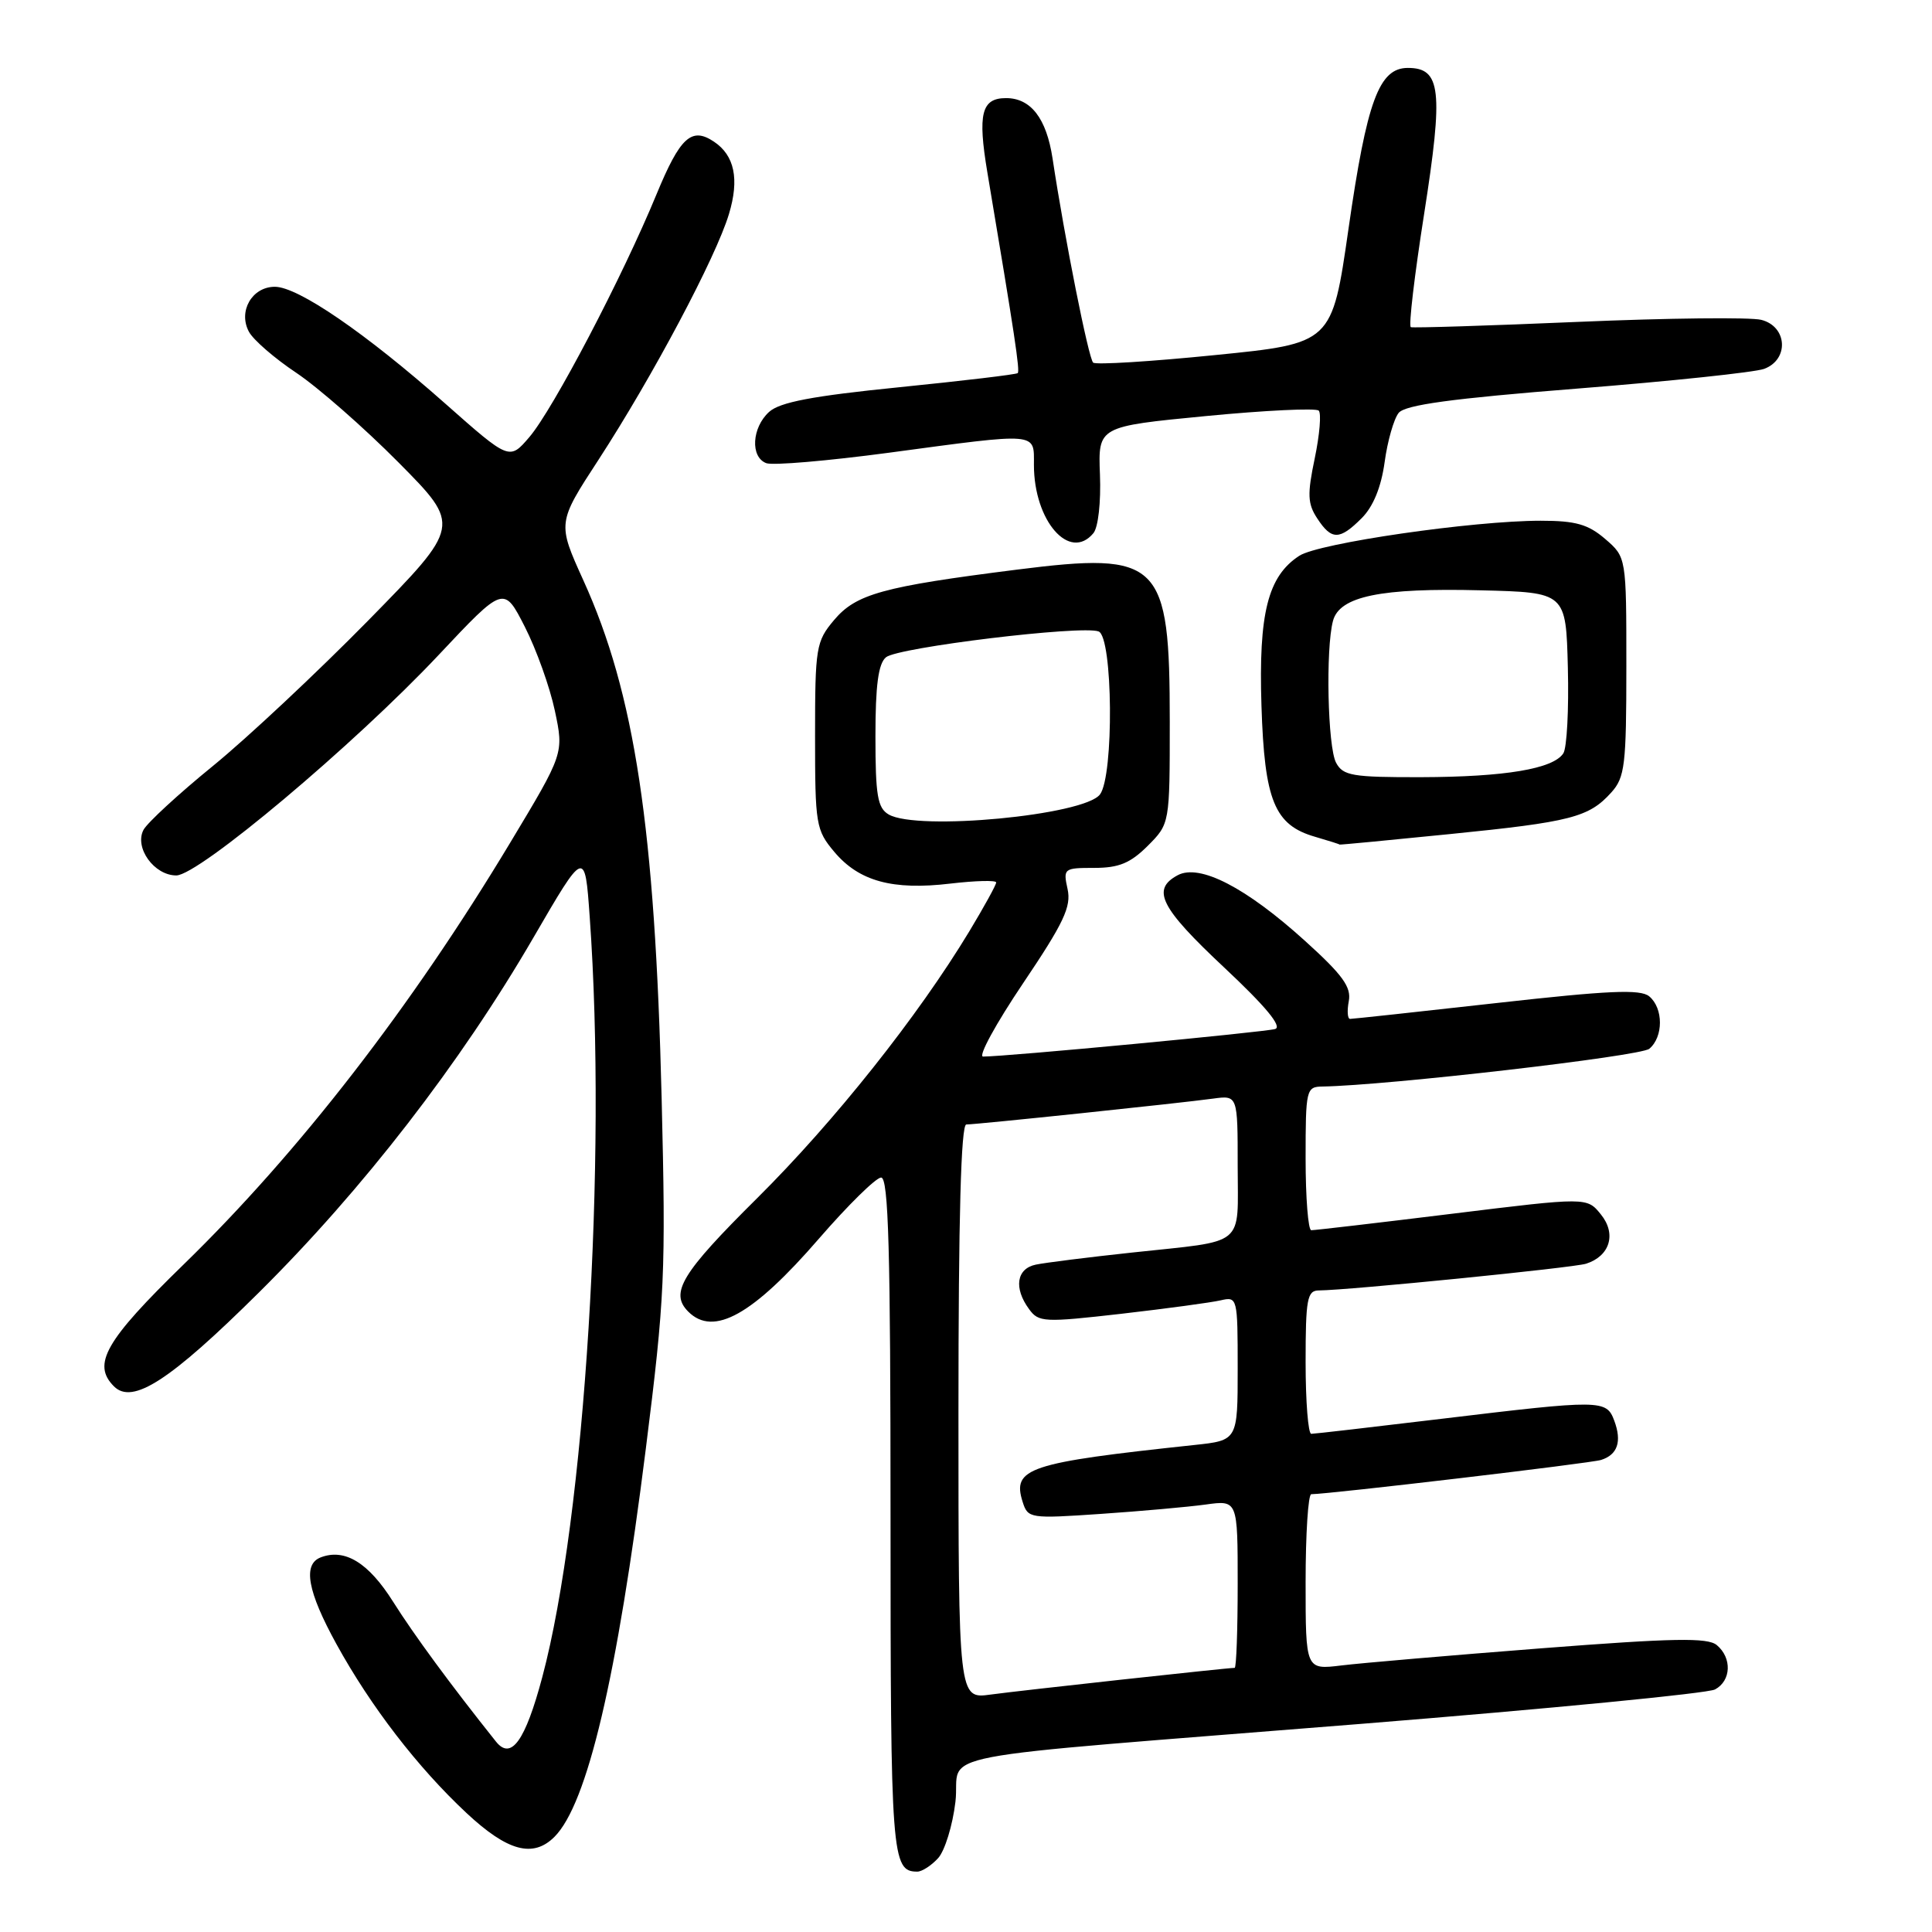 <?xml version="1.0" encoding="UTF-8" standalone="no"?>
<!DOCTYPE svg PUBLIC "-//W3C//DTD SVG 1.1//EN" "http://www.w3.org/Graphics/SVG/1.1/DTD/svg11.dtd" >
<svg xmlns="http://www.w3.org/2000/svg" xmlns:xlink="http://www.w3.org/1999/xlink" version="1.1" viewBox="0 0 256 256">
 <g >
 <path fill="currentColor"
d=" M 124.31 246.21 C 125.20 245.22 126.23 241.87 126.60 238.75 C 127.40 231.92 120.64 233.22 180.50 228.41 C 205.25 226.42 226.29 224.38 227.25 223.86 C 229.40 222.71 229.52 219.68 227.48 217.98 C 226.26 216.97 221.76 217.05 204.23 218.41 C 192.28 219.34 180.36 220.36 177.75 220.68 C 173.00 221.26 173.00 221.26 173.00 209.63 C 173.00 203.23 173.34 198.00 173.75 197.99 C 176.30 197.96 210.79 193.89 212.15 193.45 C 214.34 192.76 214.93 191.02 213.90 188.25 C 212.86 185.45 212.20 185.45 191.00 188.00 C 181.93 189.09 174.16 189.99 173.75 189.99 C 173.34 190.00 173.00 185.72 173.00 180.50 C 173.00 172.12 173.21 171.00 174.75 170.99 C 178.72 170.96 208.46 167.99 210.16 167.45 C 213.33 166.44 214.22 163.49 212.12 160.91 C 210.28 158.63 210.28 158.63 192.39 160.83 C 182.55 162.04 174.16 163.02 173.75 163.01 C 173.34 163.01 173.00 158.72 173.00 153.50 C 173.00 144.33 173.08 144.00 175.25 143.97 C 183.78 143.83 217.34 139.96 218.54 138.97 C 220.42 137.40 220.42 133.59 218.53 132.02 C 217.36 131.05 213.16 131.24 198.28 132.91 C 187.95 134.07 179.22 135.01 178.89 135.01 C 178.55 135.00 178.48 133.95 178.72 132.66 C 179.08 130.80 177.90 129.17 172.93 124.68 C 165.09 117.58 158.96 114.42 156.05 115.97 C 152.53 117.86 153.73 120.25 162.21 128.20 C 167.72 133.36 169.94 136.05 168.96 136.35 C 167.63 136.76 133.18 140.02 130.26 140.00 C 129.58 140.00 131.96 135.64 135.55 130.31 C 140.96 122.28 141.97 120.14 141.46 117.81 C 140.86 115.08 140.96 115.00 145.00 115.00 C 148.26 115.00 149.78 114.37 152.08 112.08 C 155.00 109.15 155.00 109.15 155.00 95.62 C 155.00 74.31 153.76 73.08 134.74 75.48 C 116.95 77.73 113.43 78.70 110.51 82.17 C 108.13 85.00 108.00 85.78 108.00 97.50 C 108.00 109.29 108.11 109.98 110.56 112.89 C 113.83 116.77 118.27 117.99 125.93 117.08 C 129.27 116.69 132.00 116.62 132.00 116.93 C 132.00 117.25 130.40 120.15 128.45 123.39 C 121.63 134.68 110.59 148.57 100.33 158.76 C 90.28 168.73 88.72 171.32 91.20 173.80 C 94.55 177.15 99.76 174.24 108.52 164.12 C 112.36 159.69 116.06 156.05 116.75 156.03 C 117.73 156.01 118.00 165.61 118.00 200.80 C 118.00 246.09 118.14 248.00 121.55 248.00 C 122.17 248.00 123.42 247.19 124.31 246.21 Z  M 73.46 243.40 C 77.82 239.04 81.76 222.33 85.57 192.00 C 88.09 171.96 88.24 168.80 87.67 145.50 C 86.79 109.65 84.11 91.89 77.30 76.90 C 73.85 69.29 73.85 69.29 79.32 60.90 C 86.48 49.88 94.87 34.09 96.59 28.36 C 97.99 23.73 97.33 20.59 94.60 18.77 C 91.63 16.78 90.12 18.17 86.99 25.75 C 82.50 36.66 73.27 54.27 70.14 57.92 C 67.50 61.00 67.50 61.00 59.00 53.48 C 48.41 44.11 39.49 38.00 36.42 38.00 C 33.40 38.00 31.53 41.24 32.98 43.95 C 33.55 45.03 36.38 47.48 39.26 49.40 C 42.14 51.33 48.24 56.67 52.81 61.28 C 61.11 69.66 61.11 69.66 48.81 82.20 C 42.04 89.09 32.78 97.77 28.23 101.48 C 23.68 105.18 19.54 109.00 19.02 109.95 C 17.77 112.31 20.42 116.00 23.36 116.00 C 26.33 116.00 46.94 98.68 58.13 86.78 C 66.76 77.60 66.76 77.60 69.54 83.05 C 71.07 86.05 72.86 91.05 73.52 94.17 C 74.72 99.83 74.72 99.83 67.60 111.67 C 54.53 133.41 39.62 152.67 24.33 167.55 C 13.95 177.65 12.17 180.77 15.10 183.70 C 17.56 186.16 22.52 182.95 34.32 171.25 C 48.05 157.64 60.99 140.92 70.68 124.24 C 77.50 112.50 77.50 112.50 78.14 121.50 C 80.45 153.79 77.51 201.00 71.86 222.21 C 69.60 230.69 67.73 233.29 65.72 230.77 C 59.72 223.25 54.87 216.65 52.09 212.24 C 48.83 207.06 45.69 205.14 42.50 206.36 C 40.09 207.28 40.74 210.87 44.58 217.85 C 49.13 226.12 55.34 234.19 61.83 240.25 C 67.24 245.30 70.63 246.22 73.46 243.40 Z  M 192.12 110.52 C 208.16 108.91 210.54 108.30 213.50 105.01 C 215.31 103.01 215.50 101.39 215.50 88.31 C 215.50 73.83 215.50 73.83 212.69 71.41 C 210.43 69.47 208.78 69.00 204.15 69.00 C 195.16 69.00 174.75 71.96 172.17 73.64 C 168.00 76.35 166.76 81.25 167.15 93.51 C 167.55 106.10 168.87 109.33 174.26 110.88 C 176.04 111.40 177.50 111.86 177.50 111.91 C 177.50 111.96 184.08 111.33 192.12 110.52 Z  M 144.88 70.65 C 145.52 69.88 145.89 66.54 145.75 62.90 C 145.50 56.51 145.50 56.51 159.79 55.13 C 167.65 54.37 174.38 54.05 174.74 54.41 C 175.10 54.77 174.86 57.61 174.21 60.73 C 173.21 65.50 173.26 66.75 174.54 68.69 C 176.44 71.60 177.50 71.59 180.43 68.66 C 181.96 67.13 183.01 64.56 183.47 61.24 C 183.85 58.44 184.69 55.51 185.33 54.71 C 186.20 53.65 192.30 52.81 209.00 51.49 C 221.38 50.51 232.51 49.33 233.75 48.88 C 237.09 47.65 236.84 43.25 233.37 42.38 C 231.93 42.02 221.02 42.14 209.12 42.65 C 197.23 43.16 187.25 43.47 186.94 43.35 C 186.63 43.22 187.43 36.45 188.71 28.31 C 191.27 11.95 190.94 9.00 186.55 9.00 C 182.73 9.00 181.12 13.35 178.68 30.34 C 176.50 45.50 176.50 45.50 161.00 47.05 C 152.47 47.91 145.21 48.36 144.85 48.05 C 144.25 47.54 141.07 31.60 139.47 21.00 C 138.66 15.68 136.59 13.00 133.31 13.00 C 130.05 13.00 129.53 15.07 130.83 22.84 C 134.47 44.49 135.17 49.16 134.85 49.44 C 134.66 49.62 127.60 50.46 119.16 51.31 C 107.63 52.47 103.34 53.29 101.91 54.58 C 99.62 56.66 99.40 60.56 101.53 61.37 C 102.38 61.70 109.69 61.07 117.78 59.99 C 137.79 57.30 137.00 57.24 137.00 61.60 C 137.00 69.02 141.72 74.45 144.88 70.65 Z  M 127.00 187.06 C 127.00 161.30 127.34 149.00 128.04 149.00 C 129.39 149.00 156.49 146.16 160.75 145.57 C 164.00 145.13 164.00 145.13 164.00 154.50 C 164.00 165.39 165.30 164.32 150.00 165.97 C 144.22 166.59 138.49 167.31 137.25 167.57 C 134.69 168.10 134.30 170.67 136.36 173.47 C 137.63 175.22 138.34 175.25 148.61 174.08 C 154.60 173.39 160.51 172.59 161.75 172.30 C 163.96 171.79 164.00 171.94 164.00 181.32 C 164.00 190.86 164.00 190.86 158.25 191.47 C 136.21 193.82 134.08 194.53 135.51 199.02 C 136.20 201.20 136.48 201.24 145.86 200.60 C 151.16 200.24 157.41 199.68 159.75 199.36 C 164.00 198.77 164.00 198.77 164.00 209.89 C 164.00 216.00 163.82 221.00 163.60 221.00 C 162.63 221.00 135.11 224.01 131.25 224.54 C 127.00 225.12 127.00 225.12 127.00 187.06 Z  M 117.75 107.92 C 116.28 107.06 116.00 105.40 116.00 97.57 C 116.00 90.81 116.38 87.93 117.40 87.09 C 118.97 85.78 143.36 82.82 145.57 83.67 C 147.47 84.39 147.62 102.80 145.75 105.27 C 143.65 108.04 121.55 110.13 117.75 107.92 Z  M 177.04 101.07 C 175.92 98.99 175.64 85.95 176.63 82.26 C 177.50 79.01 182.97 77.88 196.23 78.22 C 207.50 78.50 207.50 78.50 207.75 88.50 C 207.89 94.00 207.62 99.10 207.15 99.82 C 205.81 101.88 199.43 102.95 188.29 102.98 C 179.20 103.00 177.96 102.79 177.04 101.07 Z "/>
</g>
</svg>